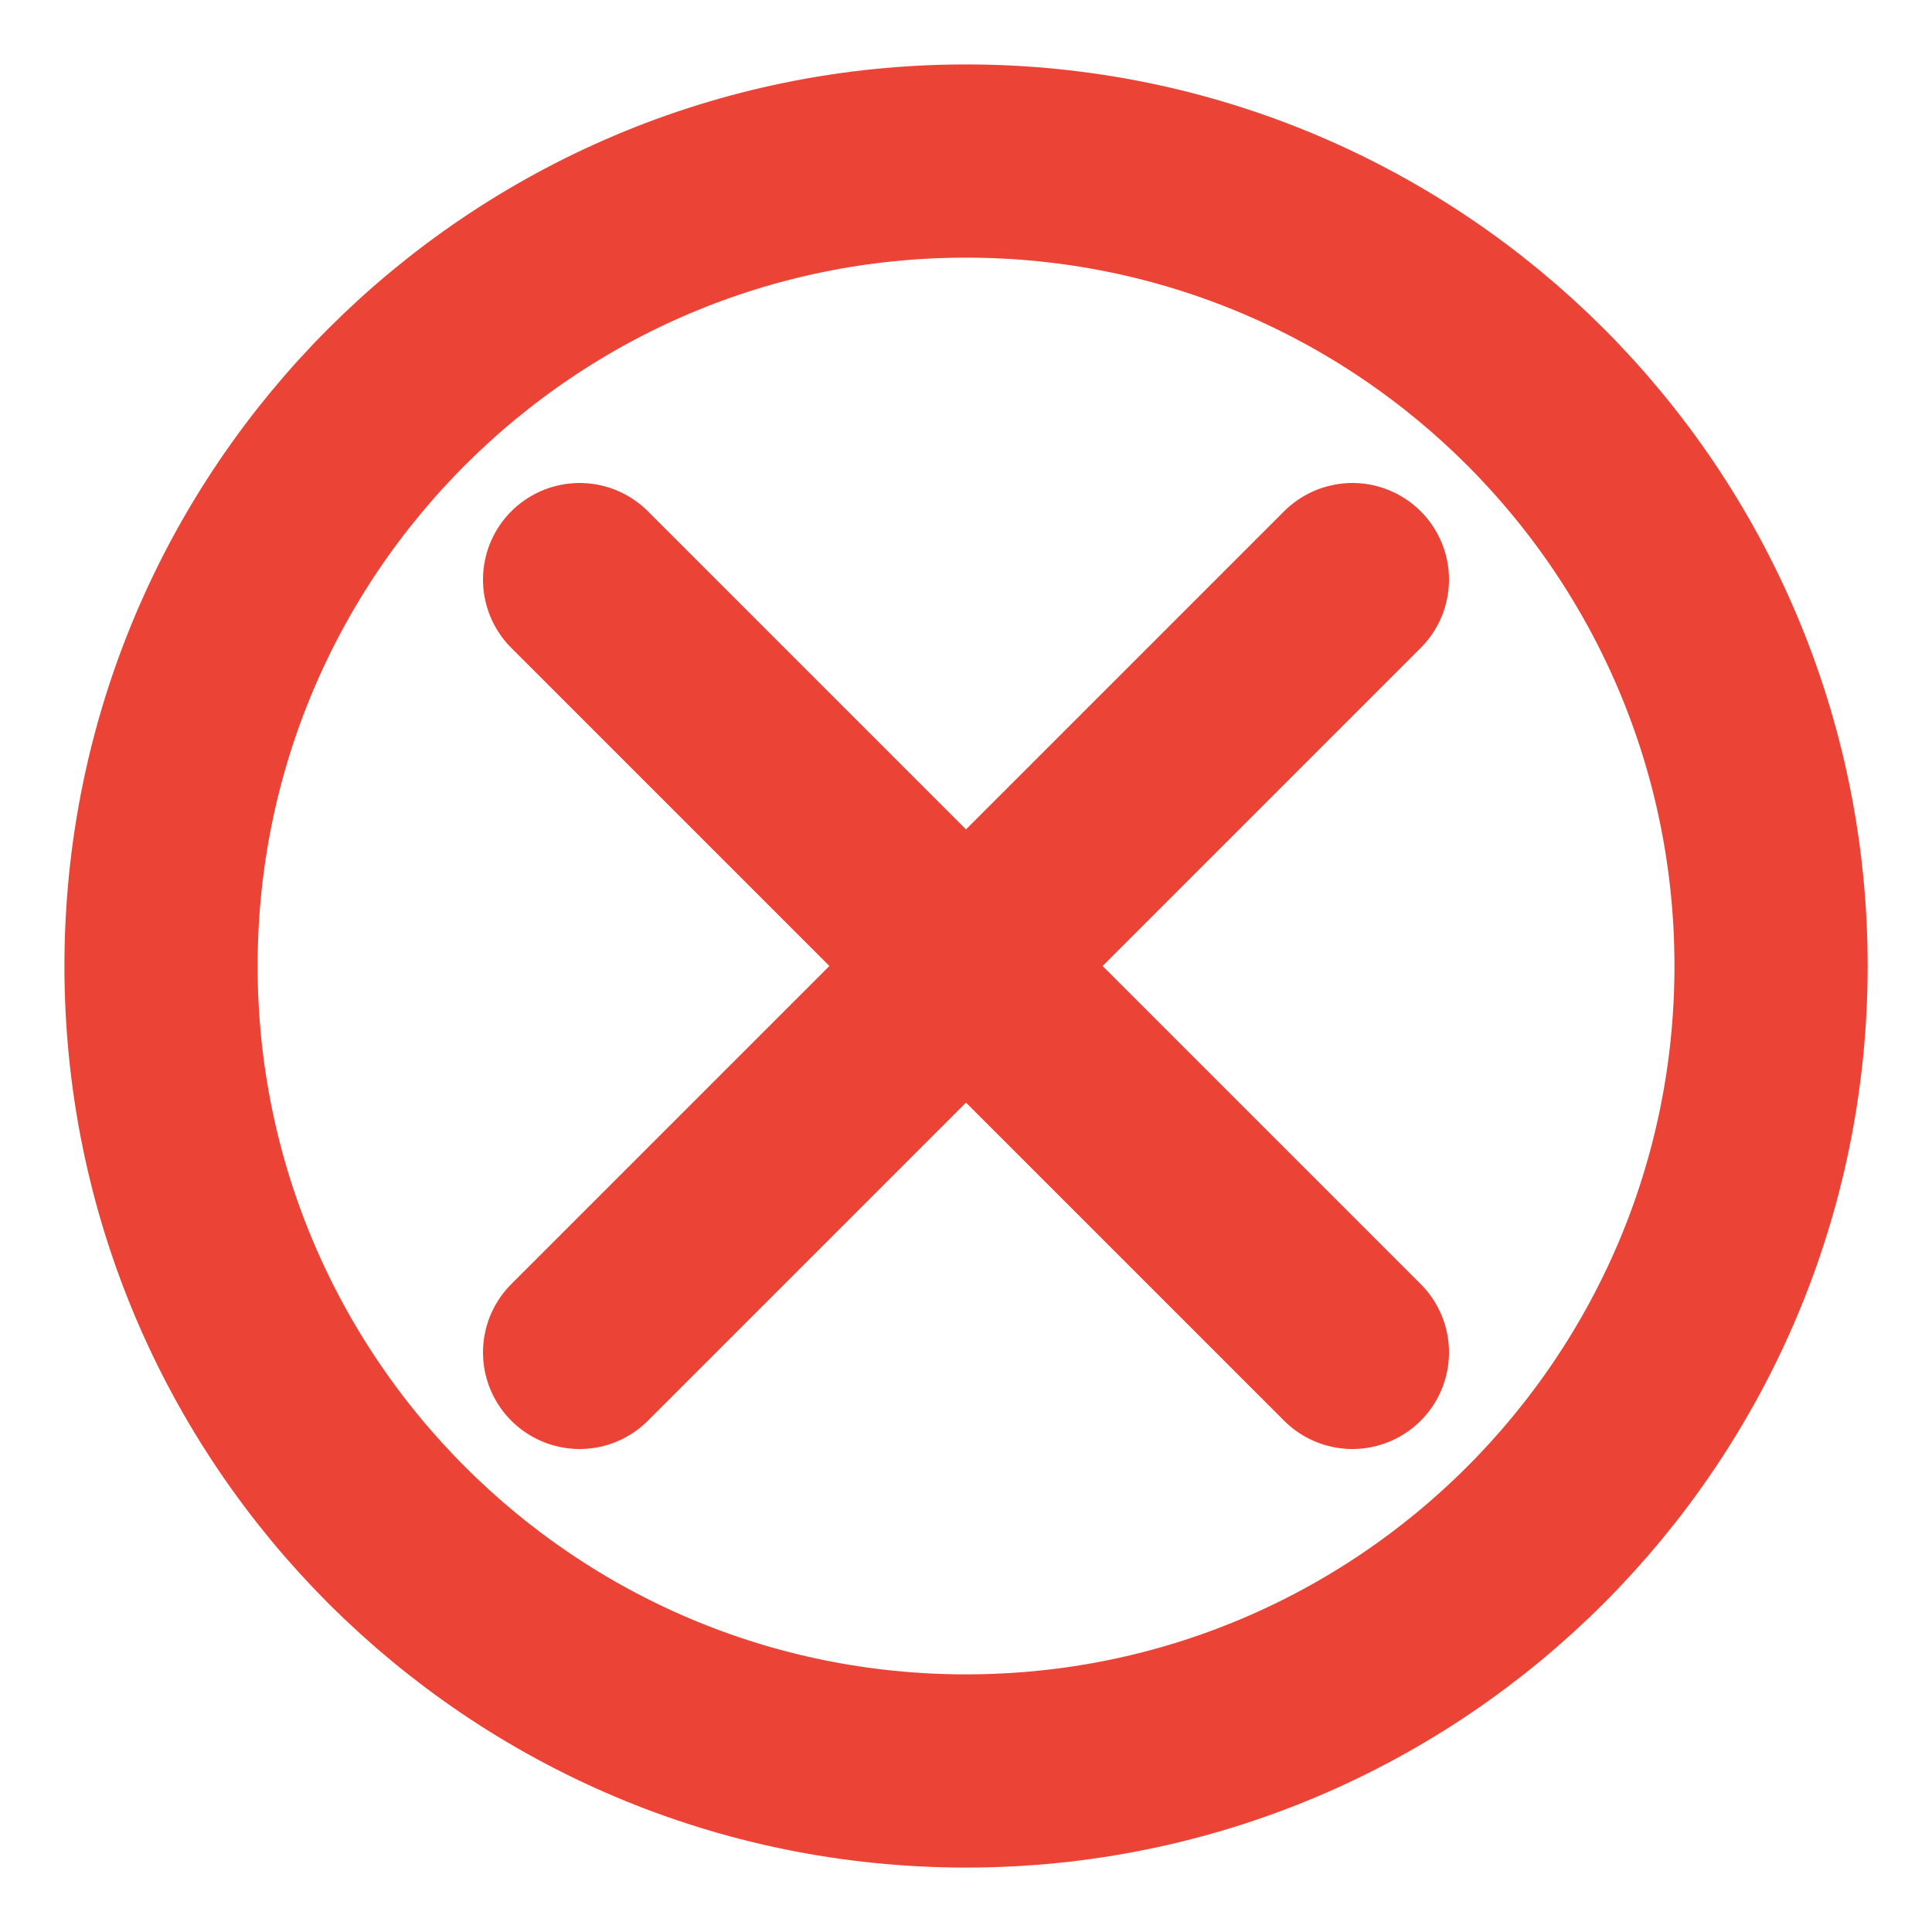 <svg width="20" height="20" viewBox="0 0 20 20" fill="none" xmlns="http://www.w3.org/2000/svg">
<g clip-path="url(#clip0_612_759)">
<path d="M6 6L14 14M14 6L6 14M18.334 10C18.334 14.602 14.603 18.333 10 18.333C5.398 18.333 1.667 14.602 1.667 10C1.667 5.397 5.398 1.667 10 1.667C14.603 1.667 18.334 5.397 18.334 10Z" stroke="#EB4335" stroke-width="2" stroke-linecap="round" stroke-linejoin="round"/>
</g>
<defs>
<clipPath id="clip0_612_759">
<rect width="20" height="20" fill="white"/>
</clipPath>
</defs>
</svg>
